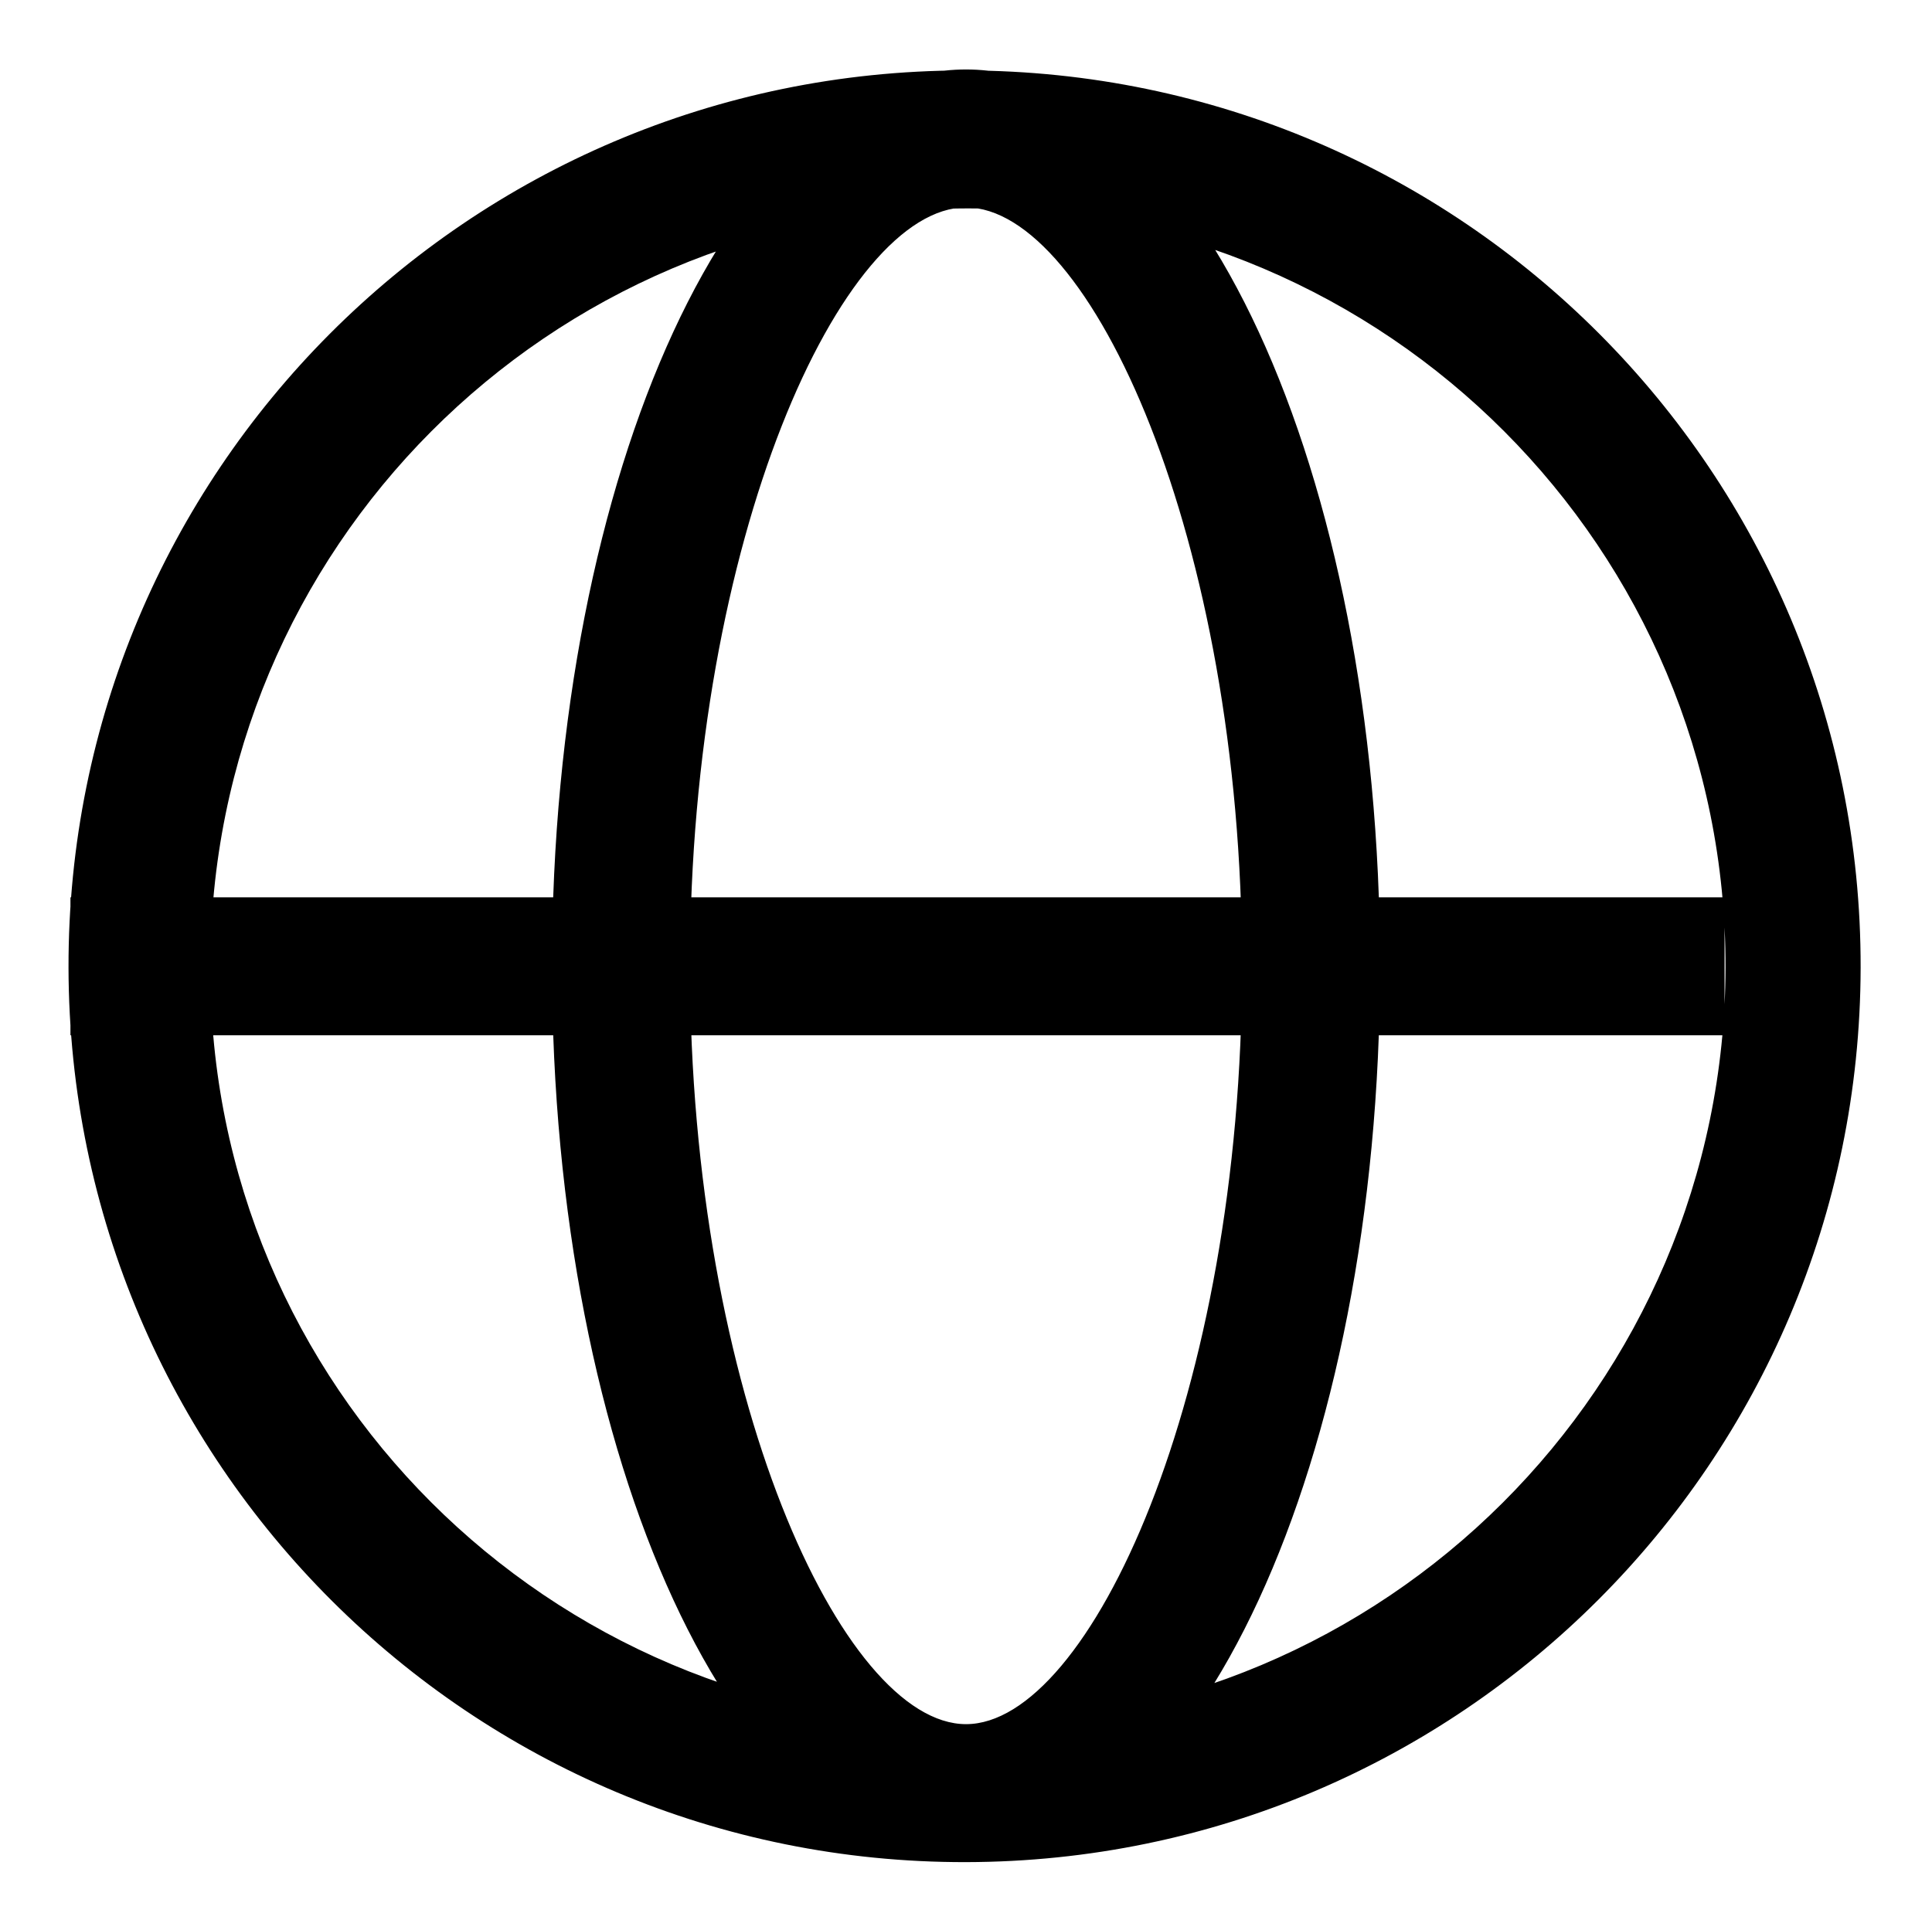 <?xml version="1.0" standalone="no"?><!DOCTYPE svg PUBLIC "-//W3C//DTD SVG 1.1//EN" "http://www.w3.org/Graphics/SVG/1.1/DTD/svg11.dtd"><svg t="1515641993716" class="icon" style="" viewBox="0 0 1025 1024" version="1.1" xmlns="http://www.w3.org/2000/svg" p-id="7147" xmlns:xlink="http://www.w3.org/1999/xlink" width="200.195" height="200"><defs><style type="text/css">@font-face { font-family: uc-nexus-iconfont; src: url("chrome-extension://pogijhnlcfmcppgimcaccdkmbedjkmhi/res/font_9qmmi8b8jsxxbt9.woff") format("woff"), url("chrome-extension://pogijhnlcfmcppgimcaccdkmbedjkmhi/res/font_9qmmi8b8jsxxbt9.ttf") format("truetype"); }
</style></defs><path d="M512.512 914.944c222.208 0.512 402.432-179.712 402.944-401.408 0.512-222.208-179.712-402.432-401.408-402.944h-1.024c-222.208 0.512-401.92 180.736-401.408 402.944-0.512 221.696 179.2 400.896 400.896 401.408z m0 73.216c-262.656 0.512-475.648-211.968-476.16-474.624s211.968-475.648 474.624-476.16h1.536c262.656 0.512 475.136 213.504 474.624 476.16-0.512 262.144-212.48 474.112-474.624 474.624z m-475.648-512H914.944v73.216h-877.568V476.16z m475.648 438.784c65.536 0 146.432-175.104 146.432-402.432s-80.896-402.432-146.432-402.432-146.432 175.104-146.432 402.432 80.896 402.432 146.432 402.432z m0 73.216c-121.344 0-219.648-212.992-219.648-475.648s98.304-475.648 219.648-475.648S732.16 249.856 732.16 512.512 633.856 988.16 512.512 988.16z" p-id="7148"></path></svg>
